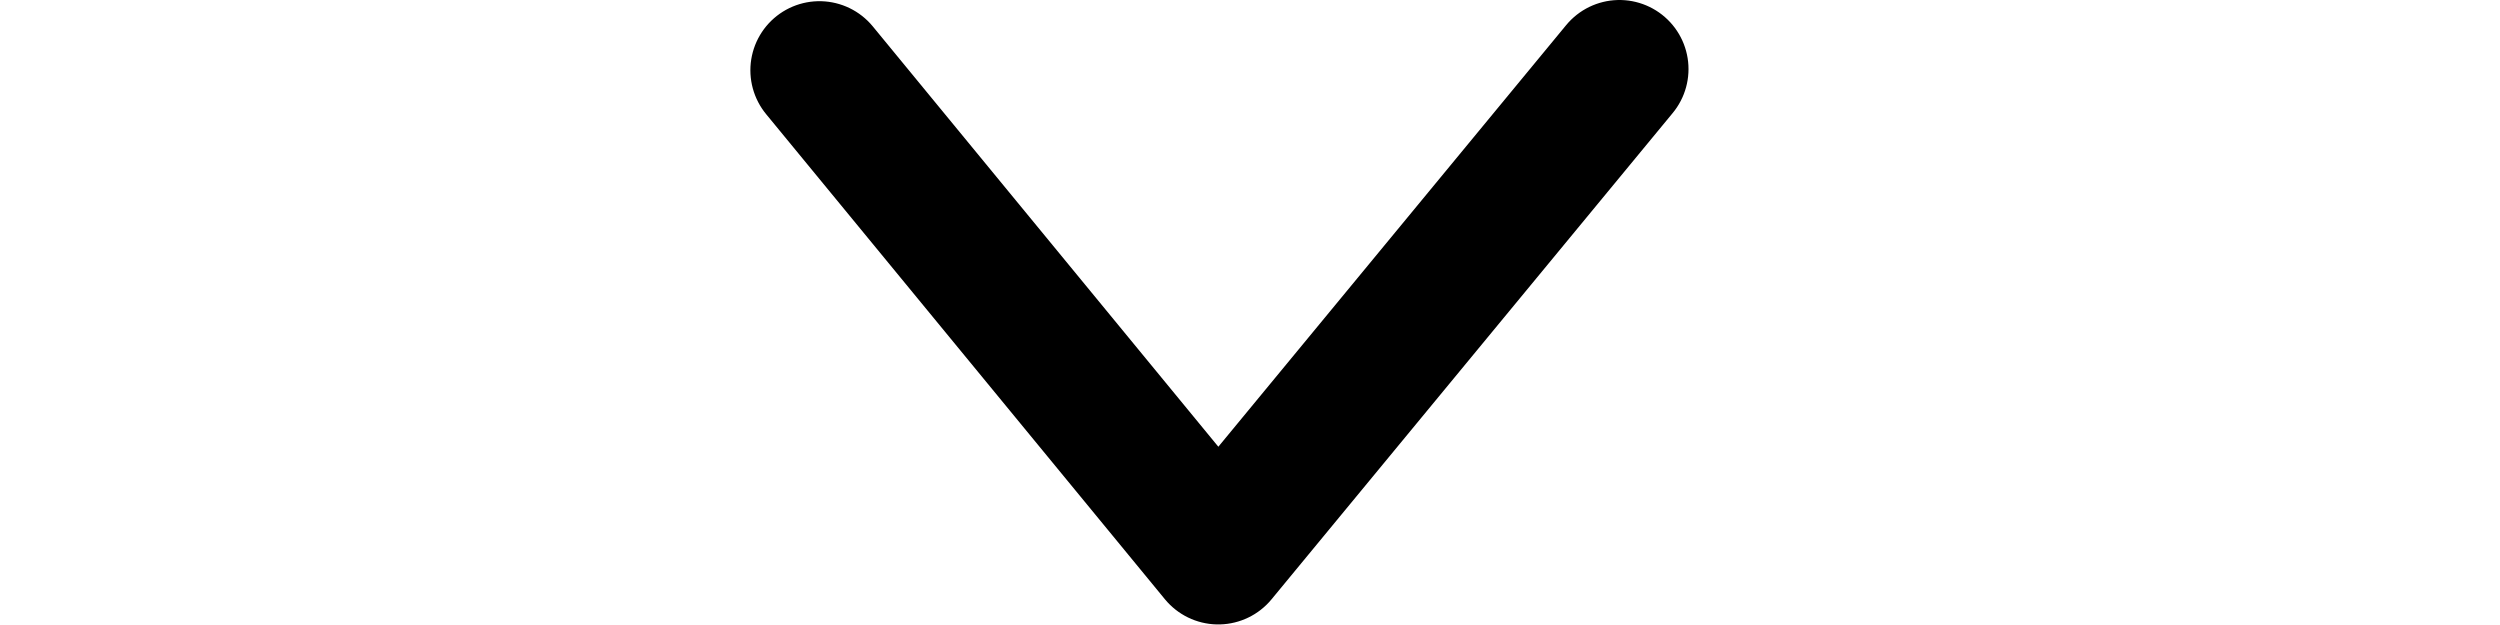 <svg width="100%" height="100%" viewBox="0 0 40 10" version="1.1" xmlns="http://www.w3.org/2000/svg" xmlns:xlink="http://www.w3.org/1999/xlink" xml:space="preserve" xmlns:serif="http://www.serif.com/" style="fill-rule:evenodd;clip-rule:evenodd;stroke-linecap:round;stroke-linejoin:round;stroke-miterlimit:1.5;">
  <path d="M13.111,1.124L19.492,8.886L25.911,1.105" style="fill:none;stroke:black;stroke-width:2.21px;"/>
</svg>
